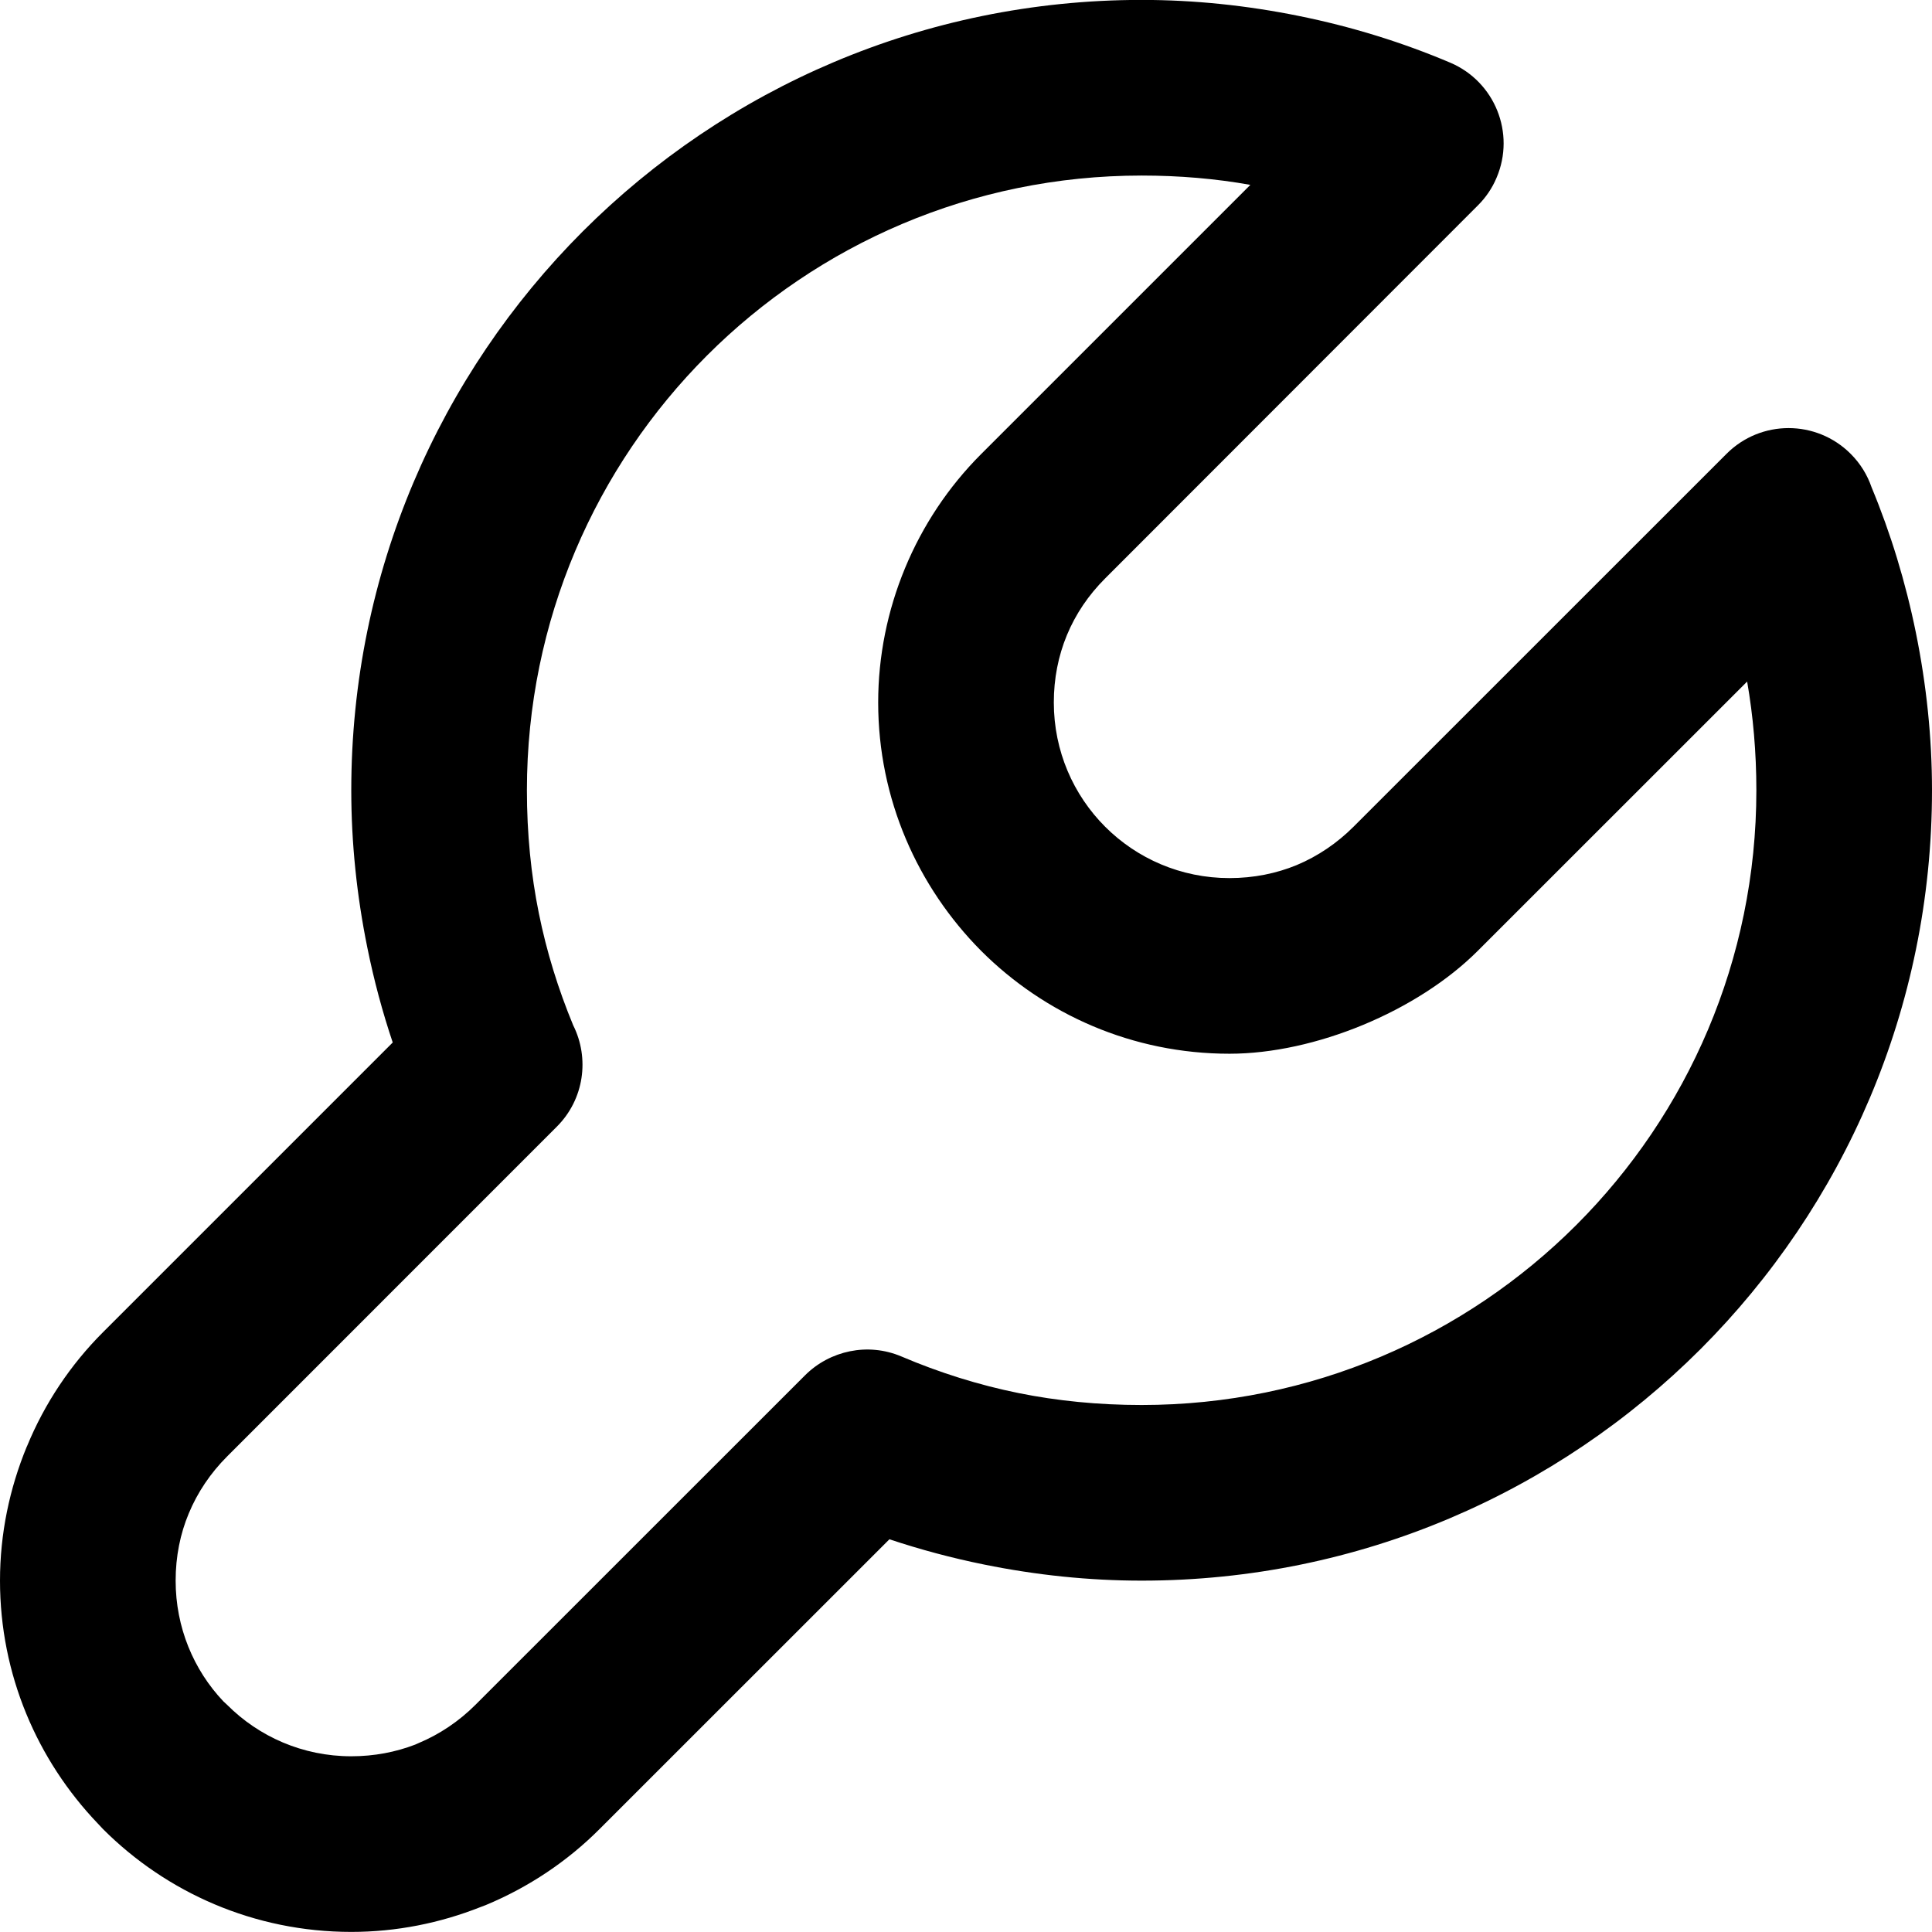 <svg xmlns="http://www.w3.org/2000/svg" xmlns:xlink="http://www.w3.org/1999/xlink" preserveAspectRatio="xMidYMid" width="22" height="22" viewBox="0 0 22 22">
  <path d="M4.000,21.999 C2.896,21.999 1.895,21.551 1.172,20.827 L1.113,20.764 C0.424,20.043 -0.000,19.069 -0.000,17.999 C-0.000,17.464 0.109,16.948 0.305,16.473 L0.307,16.470 C0.509,15.978 0.806,15.537 1.172,15.171 L4.472,11.871 C4.355,11.523 4.258,11.162 4.183,10.791 C4.063,10.200 4.000,9.600 4.000,8.999 C4.000,6.514 5.008,4.264 6.636,2.635 C8.265,1.007 10.515,-0.001 13.000,-0.001 C13.600,-0.001 14.200,0.062 14.792,0.182 C15.396,0.304 15.973,0.484 16.515,0.714 C17.022,0.930 17.258,1.516 17.042,2.023 C16.991,2.145 16.918,2.250 16.830,2.338 L12.586,6.585 C12.202,6.968 12.000,7.457 12.000,7.999 C12.000,9.106 12.892,9.999 14.000,9.999 C14.276,9.999 14.535,9.946 14.765,9.851 C15.007,9.750 15.227,9.600 15.414,9.413 L19.660,5.168 C20.050,4.777 20.683,4.777 21.074,5.168 C21.185,5.279 21.264,5.409 21.312,5.549 C21.529,6.071 21.699,6.627 21.817,7.207 C21.937,7.799 22.000,8.399 22.000,8.999 C22.000,11.484 20.992,13.734 19.364,15.363 C17.735,16.991 15.485,17.999 13.000,17.999 C12.400,17.999 11.799,17.936 11.208,17.816 C10.837,17.741 10.476,17.644 10.128,17.528 L6.828,20.827 C6.462,21.194 6.021,21.490 5.530,21.694 L5.472,21.716 C5.012,21.898 4.515,21.999 4.000,21.999 L4.000,21.999 ZM2.586,19.413 C2.947,19.775 3.447,19.999 4.000,19.999 C4.262,19.999 4.507,19.951 4.728,19.866 L4.764,19.850 C5.006,19.749 5.227,19.600 5.414,19.413 L9.169,15.659 C9.449,15.381 9.881,15.283 10.266,15.447 C10.696,15.630 11.143,15.771 11.598,15.863 C12.038,15.952 12.507,15.999 13.000,15.999 C14.933,15.999 16.684,15.215 17.950,13.949 C19.216,12.683 20.000,10.932 20.000,8.999 C20.000,8.566 19.963,8.152 19.895,7.761 L16.828,10.827 C16.139,11.516 14.972,11.999 14.000,11.999 C12.896,11.999 11.896,11.551 11.172,10.827 C10.449,10.099 10.000,9.099 10.000,7.999 C10.000,6.943 10.425,5.918 11.172,5.171 L14.238,2.105 C13.846,2.035 13.432,1.999 13.000,1.999 C11.067,1.999 9.316,2.783 8.050,4.049 C6.784,5.316 6.000,7.066 6.000,8.999 C6.000,9.492 6.047,9.961 6.136,10.400 C6.224,10.836 6.356,11.262 6.527,11.675 C6.715,12.050 6.653,12.518 6.340,12.830 L2.586,16.585 C2.399,16.772 2.249,16.993 2.149,17.235 C2.053,17.464 2.000,17.723 2.000,17.999 C2.000,18.533 2.206,19.017 2.543,19.373 L2.586,19.413 Z" class="f-icon wrench"/>
</svg>
